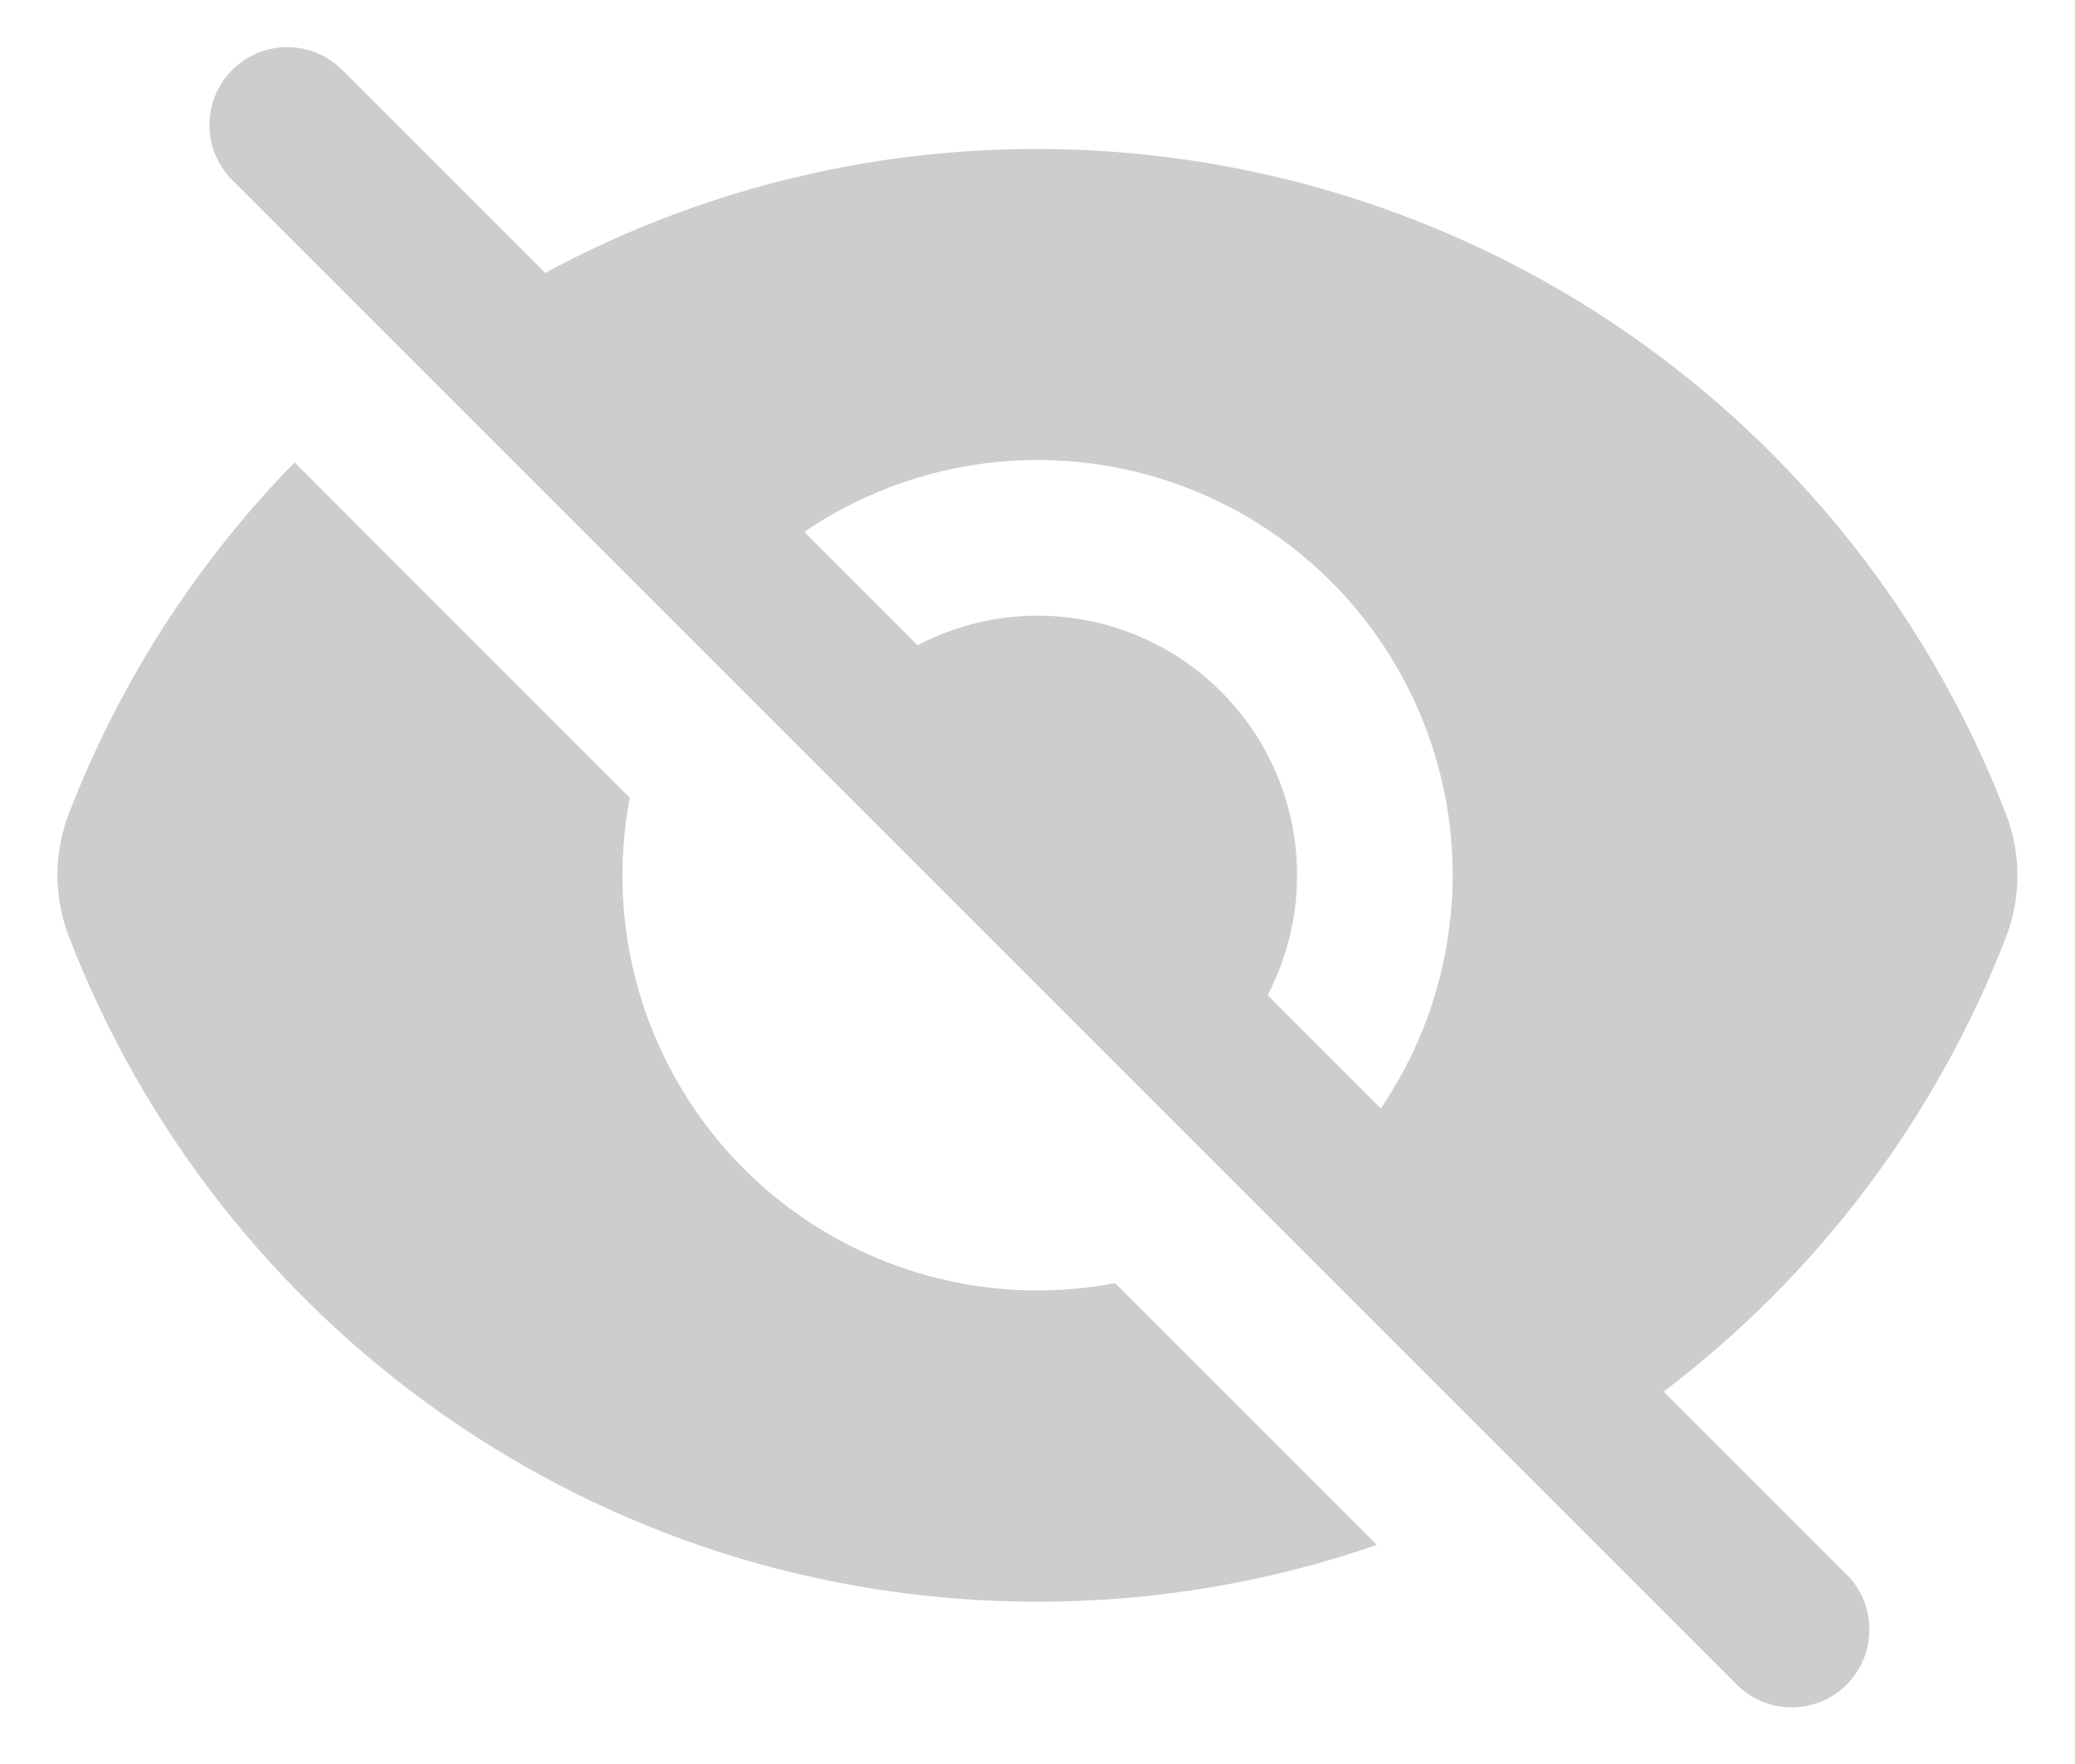 <svg width="20" height="17" viewBox="0 0 20 17" fill="none" xmlns="http://www.w3.org/2000/svg">
<path fill-rule="evenodd" clip-rule="evenodd" d="M3.28 0.656C3.138 0.523 2.95 0.451 2.755 0.454C2.561 0.458 2.376 0.536 2.238 0.674C2.101 0.811 2.022 0.997 2.019 1.191C2.015 1.385 2.087 1.573 2.22 1.716L16.72 16.215C16.788 16.289 16.871 16.348 16.963 16.389C17.055 16.43 17.155 16.452 17.255 16.454C17.356 16.456 17.456 16.437 17.549 16.4C17.643 16.362 17.728 16.306 17.799 16.235C17.87 16.163 17.926 16.078 17.964 15.985C18.002 15.892 18.02 15.792 18.018 15.691C18.017 15.59 17.995 15.491 17.954 15.399C17.913 15.307 17.854 15.224 17.78 15.155L16.035 13.411C17.52 12.286 18.663 10.769 19.335 9.031C19.482 8.649 19.482 8.227 19.335 7.846C18.609 5.959 17.328 4.337 15.661 3.192C13.995 2.048 12.02 1.436 9.999 1.436C8.343 1.433 6.712 1.843 5.255 2.63L3.28 0.656ZM7.752 5.126L8.844 6.218C9.316 5.971 9.854 5.881 10.38 5.962C10.906 6.042 11.393 6.289 11.769 6.665C12.146 7.041 12.392 7.528 12.473 8.054C12.554 8.58 12.464 9.119 12.218 9.591L13.309 10.682C13.832 9.913 14.071 8.984 13.984 8.057C13.896 7.13 13.488 6.263 12.83 5.605C12.171 4.946 11.304 4.538 10.377 4.451C9.45 4.363 8.522 4.602 7.752 5.126Z" fill="#CDCDCD"/>
<path d="M10.748 12.366L13.271 14.889C12.219 15.252 11.114 15.437 10.001 15.436C5.743 15.436 2.107 12.776 0.664 9.026C0.517 8.644 0.517 8.221 0.664 7.84C1.152 6.576 1.892 5.425 2.839 4.456L6.07 7.688C5.948 8.328 5.984 8.989 6.176 9.613C6.368 10.236 6.709 10.803 7.171 11.265C7.632 11.726 8.199 12.067 8.823 12.259C9.446 12.451 10.107 12.488 10.748 12.366Z" fill="#CDCDCD"/>
</svg>
